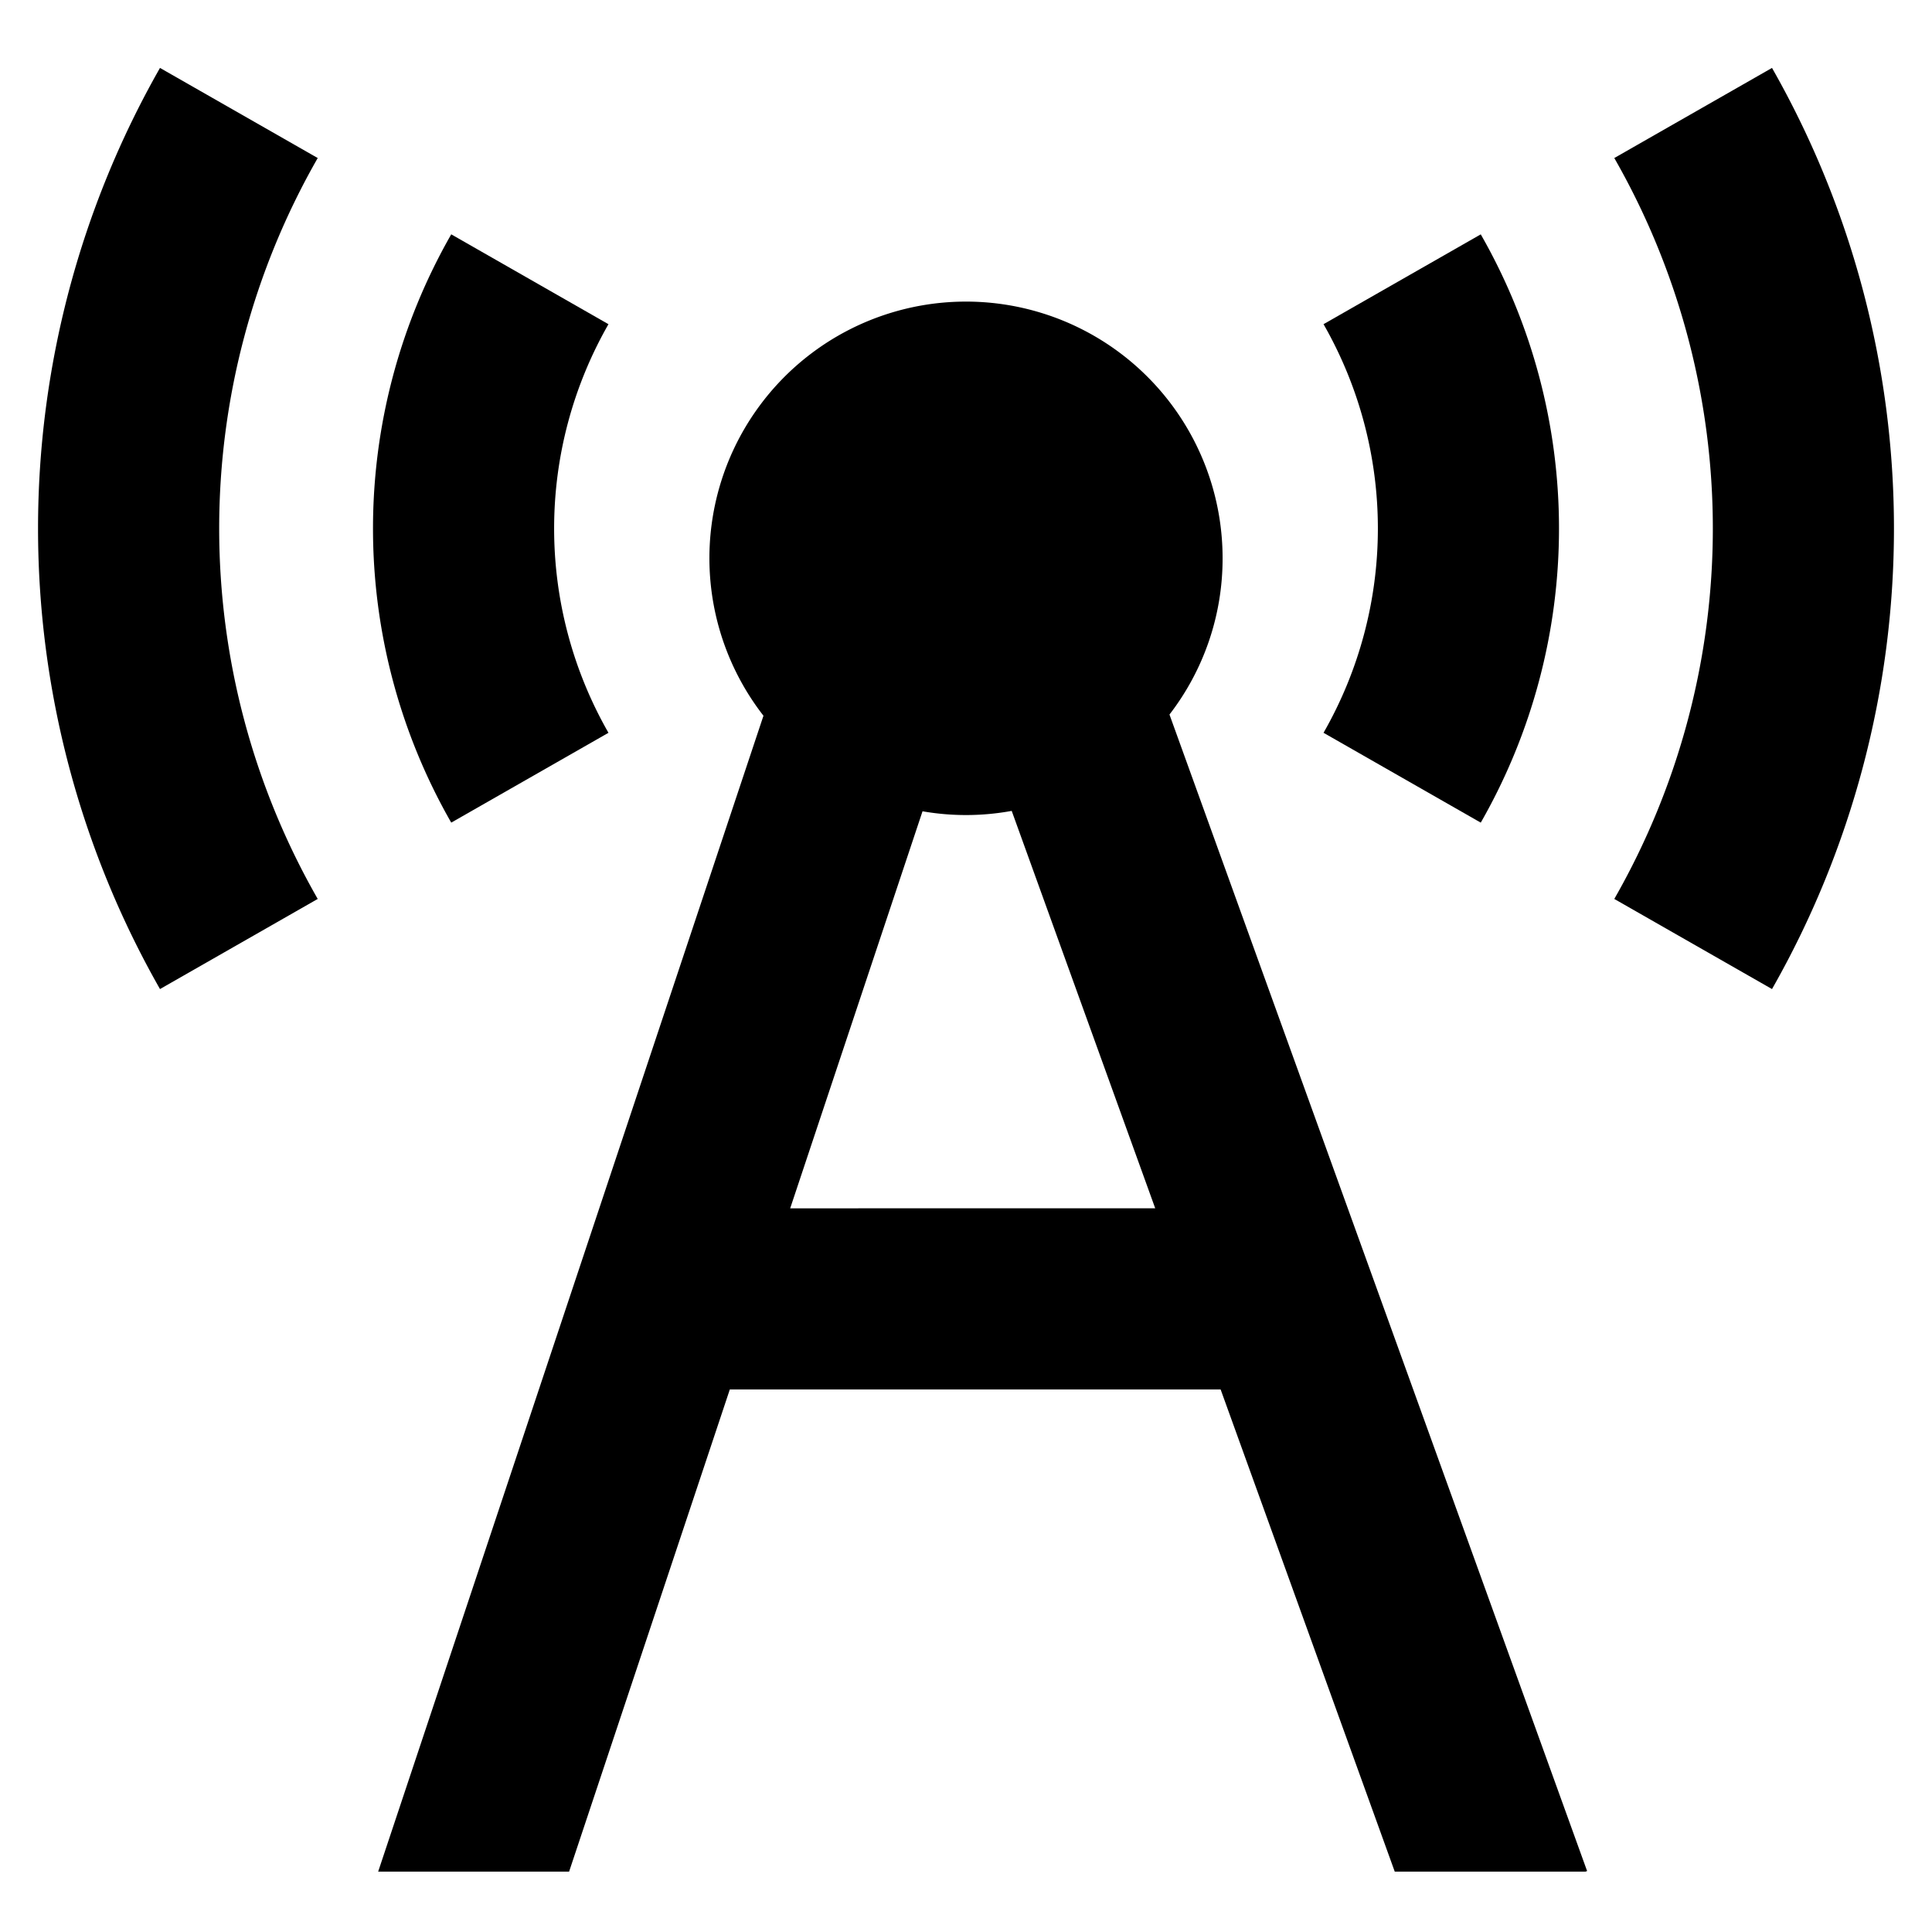 <svg xmlns="http://www.w3.org/2000/svg" viewBox="0 0 512 512">
  <path fill="currentColor" d="M392.417,218.007a156.9,156.9,0,0,0,0-155.9L350.75,85.912a108.979,108.979,0,0,1,0,108.285Z" class="ci-primary"/>
  <path fill="currentColor" d="M161.25,194.2a108.979,108.979,0,0,1,0-108.285L119.583,62.1a156.9,156.9,0,0,0,0,155.905Z" class="ci-primary"/>
  <path fill="currentColor" d="M469.6,18,427.805,41.88a197.605,197.605,0,0,1,0,196.349L469.6,262.111A246.64,246.64,0,0,0,469.6,18Z" class="ci-primary"/>
  <path fill="currentColor" d="M42.4,18a246.64,246.64,0,0,0,0,244.113L84.2,238.229a197.605,197.605,0,0,1,0-196.349Z" class="ci-primary"/>
  <path fill="currentColor" d="M324,148a68,68,0,1,0-121.674,41.676L100.217,496h50.6l42.594-127.781H323.479L369.622,496h50.559l.42-.151L309.924,189.358A67.636,67.636,0,0,0,324,148ZM209.408,320.219,244.479,215a67.127,67.127,0,0,0,23.634-.106l38.032,105.321Z" class="ci-primary"/>
</svg>
